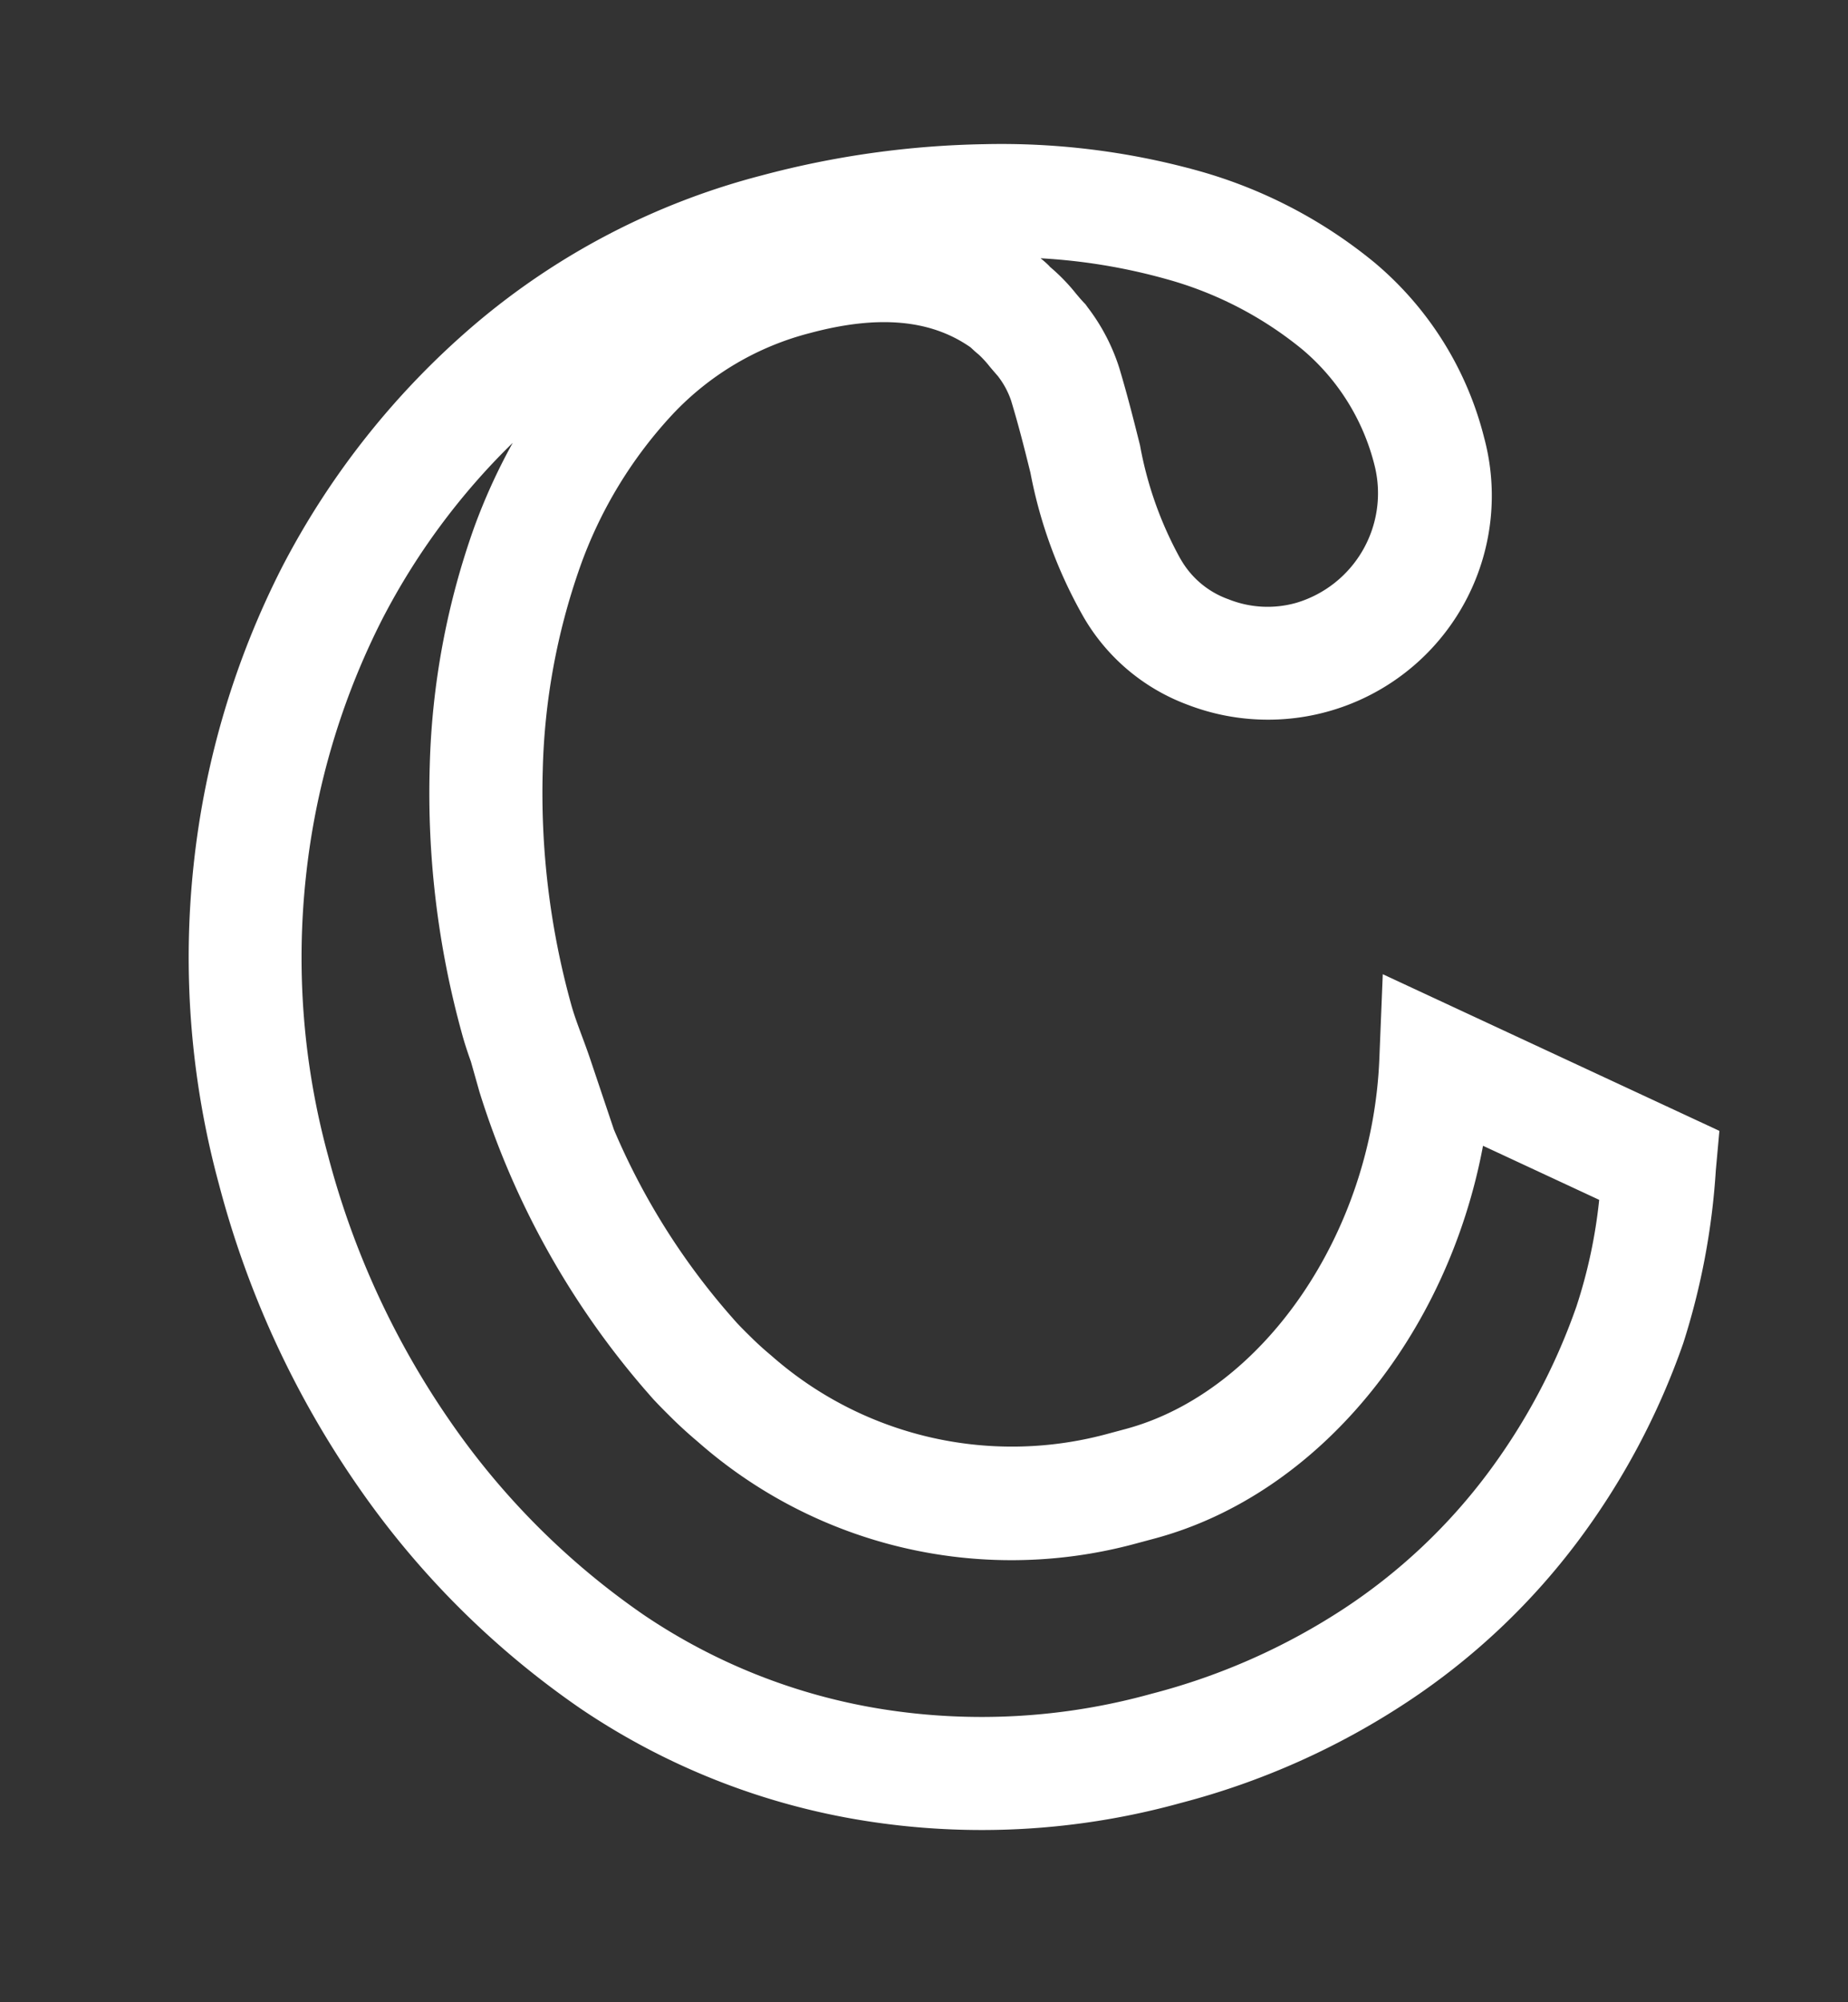 <svg xmlns="http://www.w3.org/2000/svg" width="60.086" height="65.064" viewBox="0 0 60.086 65.064">
  <rect x="0" y="0" width="60.086" height="65.064" fill="#333333" stroke="none"/>
  <path id="Tracé_58" data-name="Tracé 58" d="M206.929,510.662a24.265,24.265,0,0,1-10.085-2.108,22.876,22.876,0,0,1-7.97-5.912,28.254,28.254,0,0,1-5.1-8.8,30.984,30.984,0,0,1-1.839-10.693,28.117,28.117,0,0,1,1.9-10.259,27.748,27.748,0,0,1,5.277-8.585,26.233,26.233,0,0,1,8.06-5.977,23.5,23.5,0,0,1,10.283-2.276,29.954,29.954,0,0,1,7.256.891,23.93,23.93,0,0,1,6.474,2.621,15.647,15.647,0,0,1,4.8,4.393,10.9,10.9,0,0,1,1.961,6.4,7.276,7.276,0,0,1-11.572,5.884,6.534,6.534,0,0,1-2.509-3.594,15.166,15.166,0,0,1-.461-5c.014-.757.029-1.54,0-2.429a2.722,2.722,0,0,0-.213-.889c-.06-.12-.118-.242-.175-.364a3.388,3.388,0,0,0-.24-.461l-.017-.023c-.056-.079-.111-.164-.164-.25l-.016-.025c-1.019-1.213-2.628-1.8-4.918-1.8a9.3,9.3,0,0,0-5.012,1.4,14.278,14.278,0,0,0-4.177,4,21.376,21.376,0,0,0-2.888,6.081,25.687,25.687,0,0,0-1.076,7.537c0,.361.035.73.072,1.121.025.262.049.523.066.789l.151,2.42a22.572,22.572,0,0,0,2.079,6.789l.062.125c.033.068.066.135.1.2.091.169.186.335.284.5.151.262.314.518.506.791l.015.022a11.833,11.833,0,0,0,9.793,5.279l.351,0,.355,0c4.63,0,9.4-4.075,11.085-9.478l.821-2.631,9.252,7.751-.446,1.213a23.187,23.187,0,0,1-2.478,5.151,23.855,23.855,0,0,1-4.992,5.34,22.244,22.244,0,0,1-6.683,3.59A24.611,24.611,0,0,1,206.929,510.662ZM197.4,462.348a22.334,22.334,0,0,0-5.572,4.426,24.078,24.078,0,0,0-4.574,7.451,24.456,24.456,0,0,0-1.652,8.922,27.326,27.326,0,0,0,1.615,9.429,24.591,24.591,0,0,0,4.434,7.662,19.235,19.235,0,0,0,6.7,4.967,20.624,20.624,0,0,0,8.574,1.783,20.959,20.959,0,0,0,6.792-1.061,18.582,18.582,0,0,0,5.59-3,20.18,20.18,0,0,0,4.227-4.518,16.57,16.57,0,0,0,1.611-3.154l-3.193-2.675c-2.717,5.667-8.114,9.562-13.618,9.562l-.379,0-.385,0a15.428,15.428,0,0,1-12.763-6.881c-.25-.358-.467-.7-.663-1.039-.116-.2-.235-.406-.349-.619l-.011-.02c-.052-.1-.1-.2-.149-.3l-.042-.085a27.126,27.126,0,0,1-2.7-10.754l-.014-1.029c-.026-.314-.046-.64-.046-.994a29.349,29.349,0,0,1,1.236-8.612,25.031,25.031,0,0,1,3.4-7.12A19.272,19.272,0,0,1,197.4,462.348Zm18.35-1a6.215,6.215,0,0,1,.592,1.059c.05.107.1.214.154.317l.055.1.041.109a6.449,6.449,0,0,1,.484,2.176c.028.977.012,1.841,0,2.6a12.019,12.019,0,0,0,.309,3.885l.021.073a2.906,2.906,0,0,0,1.152,1.617,3.421,3.421,0,0,0,2.1.683,3.715,3.715,0,0,0,3.613-3.613,7.2,7.2,0,0,0-1.29-4.287,12,12,0,0,0-3.685-3.358A19.052,19.052,0,0,0,215.527,461c.087.116.152.221.2.3Zm-3.14,1.9,0,0Z" transform="matrix(0.966, -0.259, 0.259, 0.966, -293.765, -381.111)" fill="#fff"/>
</svg>

